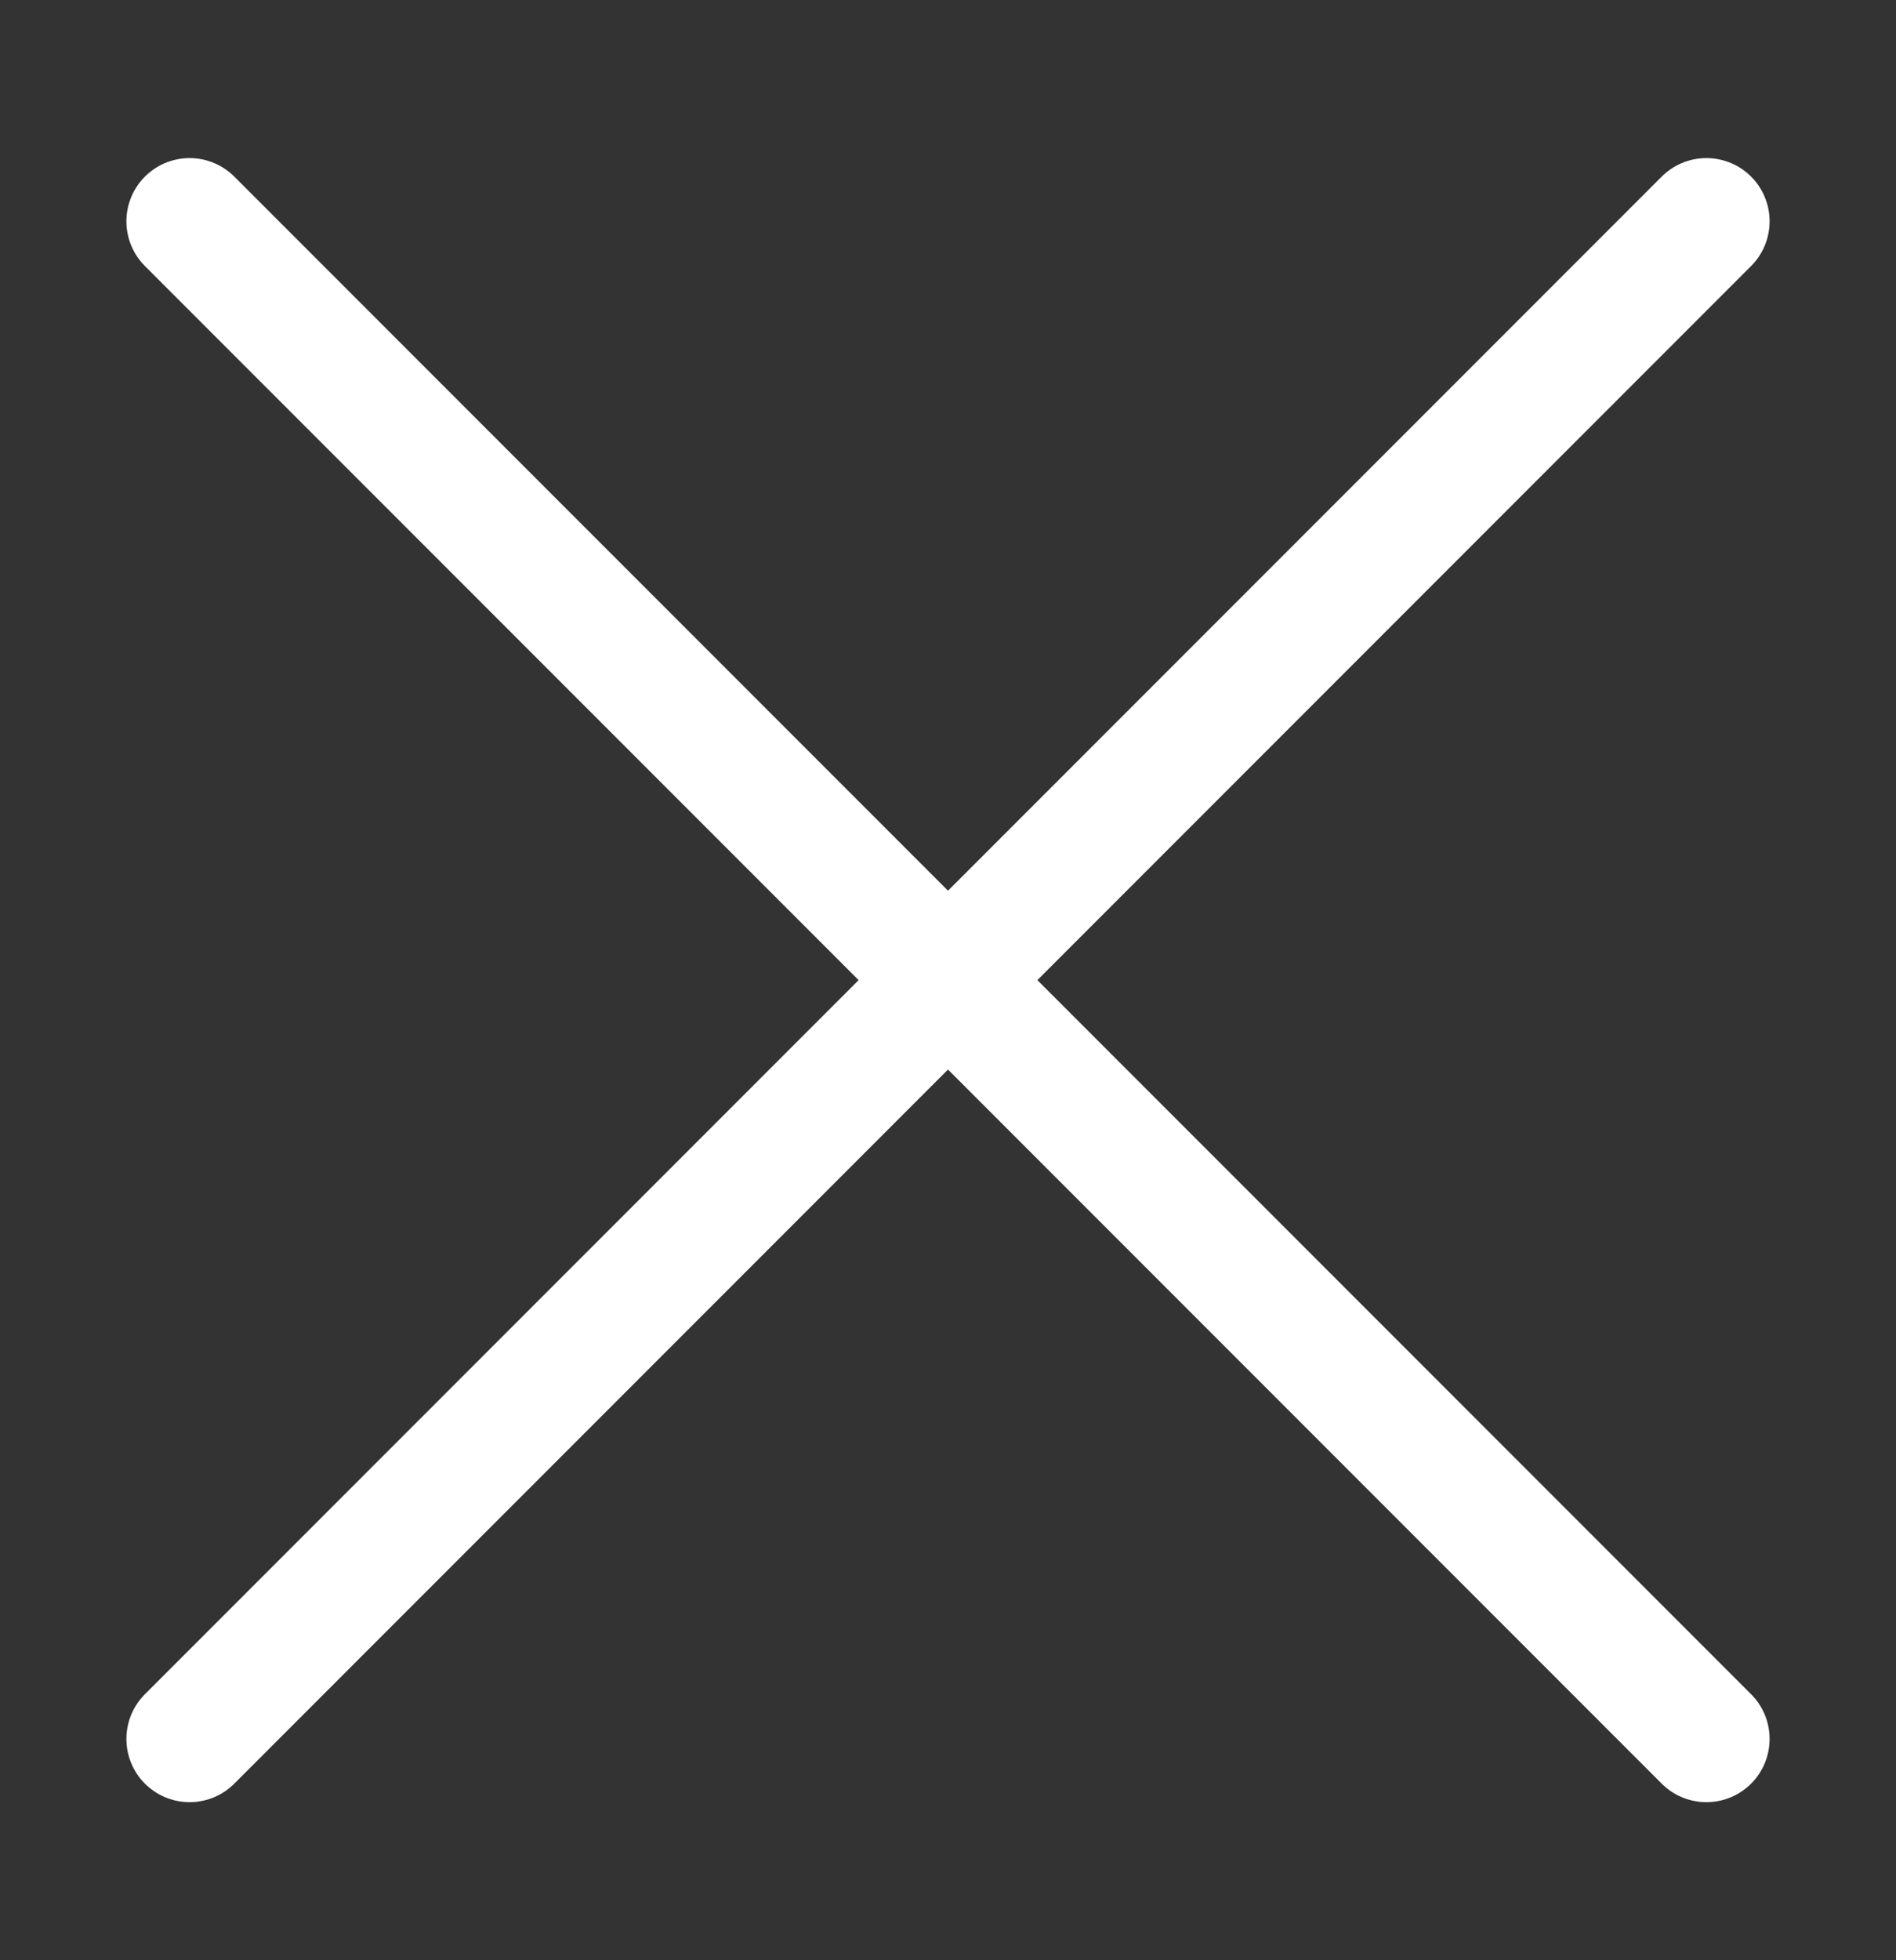 <svg viewBox="0 0 30 31" fill="none" xmlns="http://www.w3.org/2000/svg">
<rect x="0" y="0" width="30" height="31" fill="#333333" stroke="none"/>
<path d="M27 3.5L3 27.5M3 3.5L27 27.5" stroke="white" stroke-width="2" stroke-linecap="round" stroke-linejoin="round"/>
</svg>
